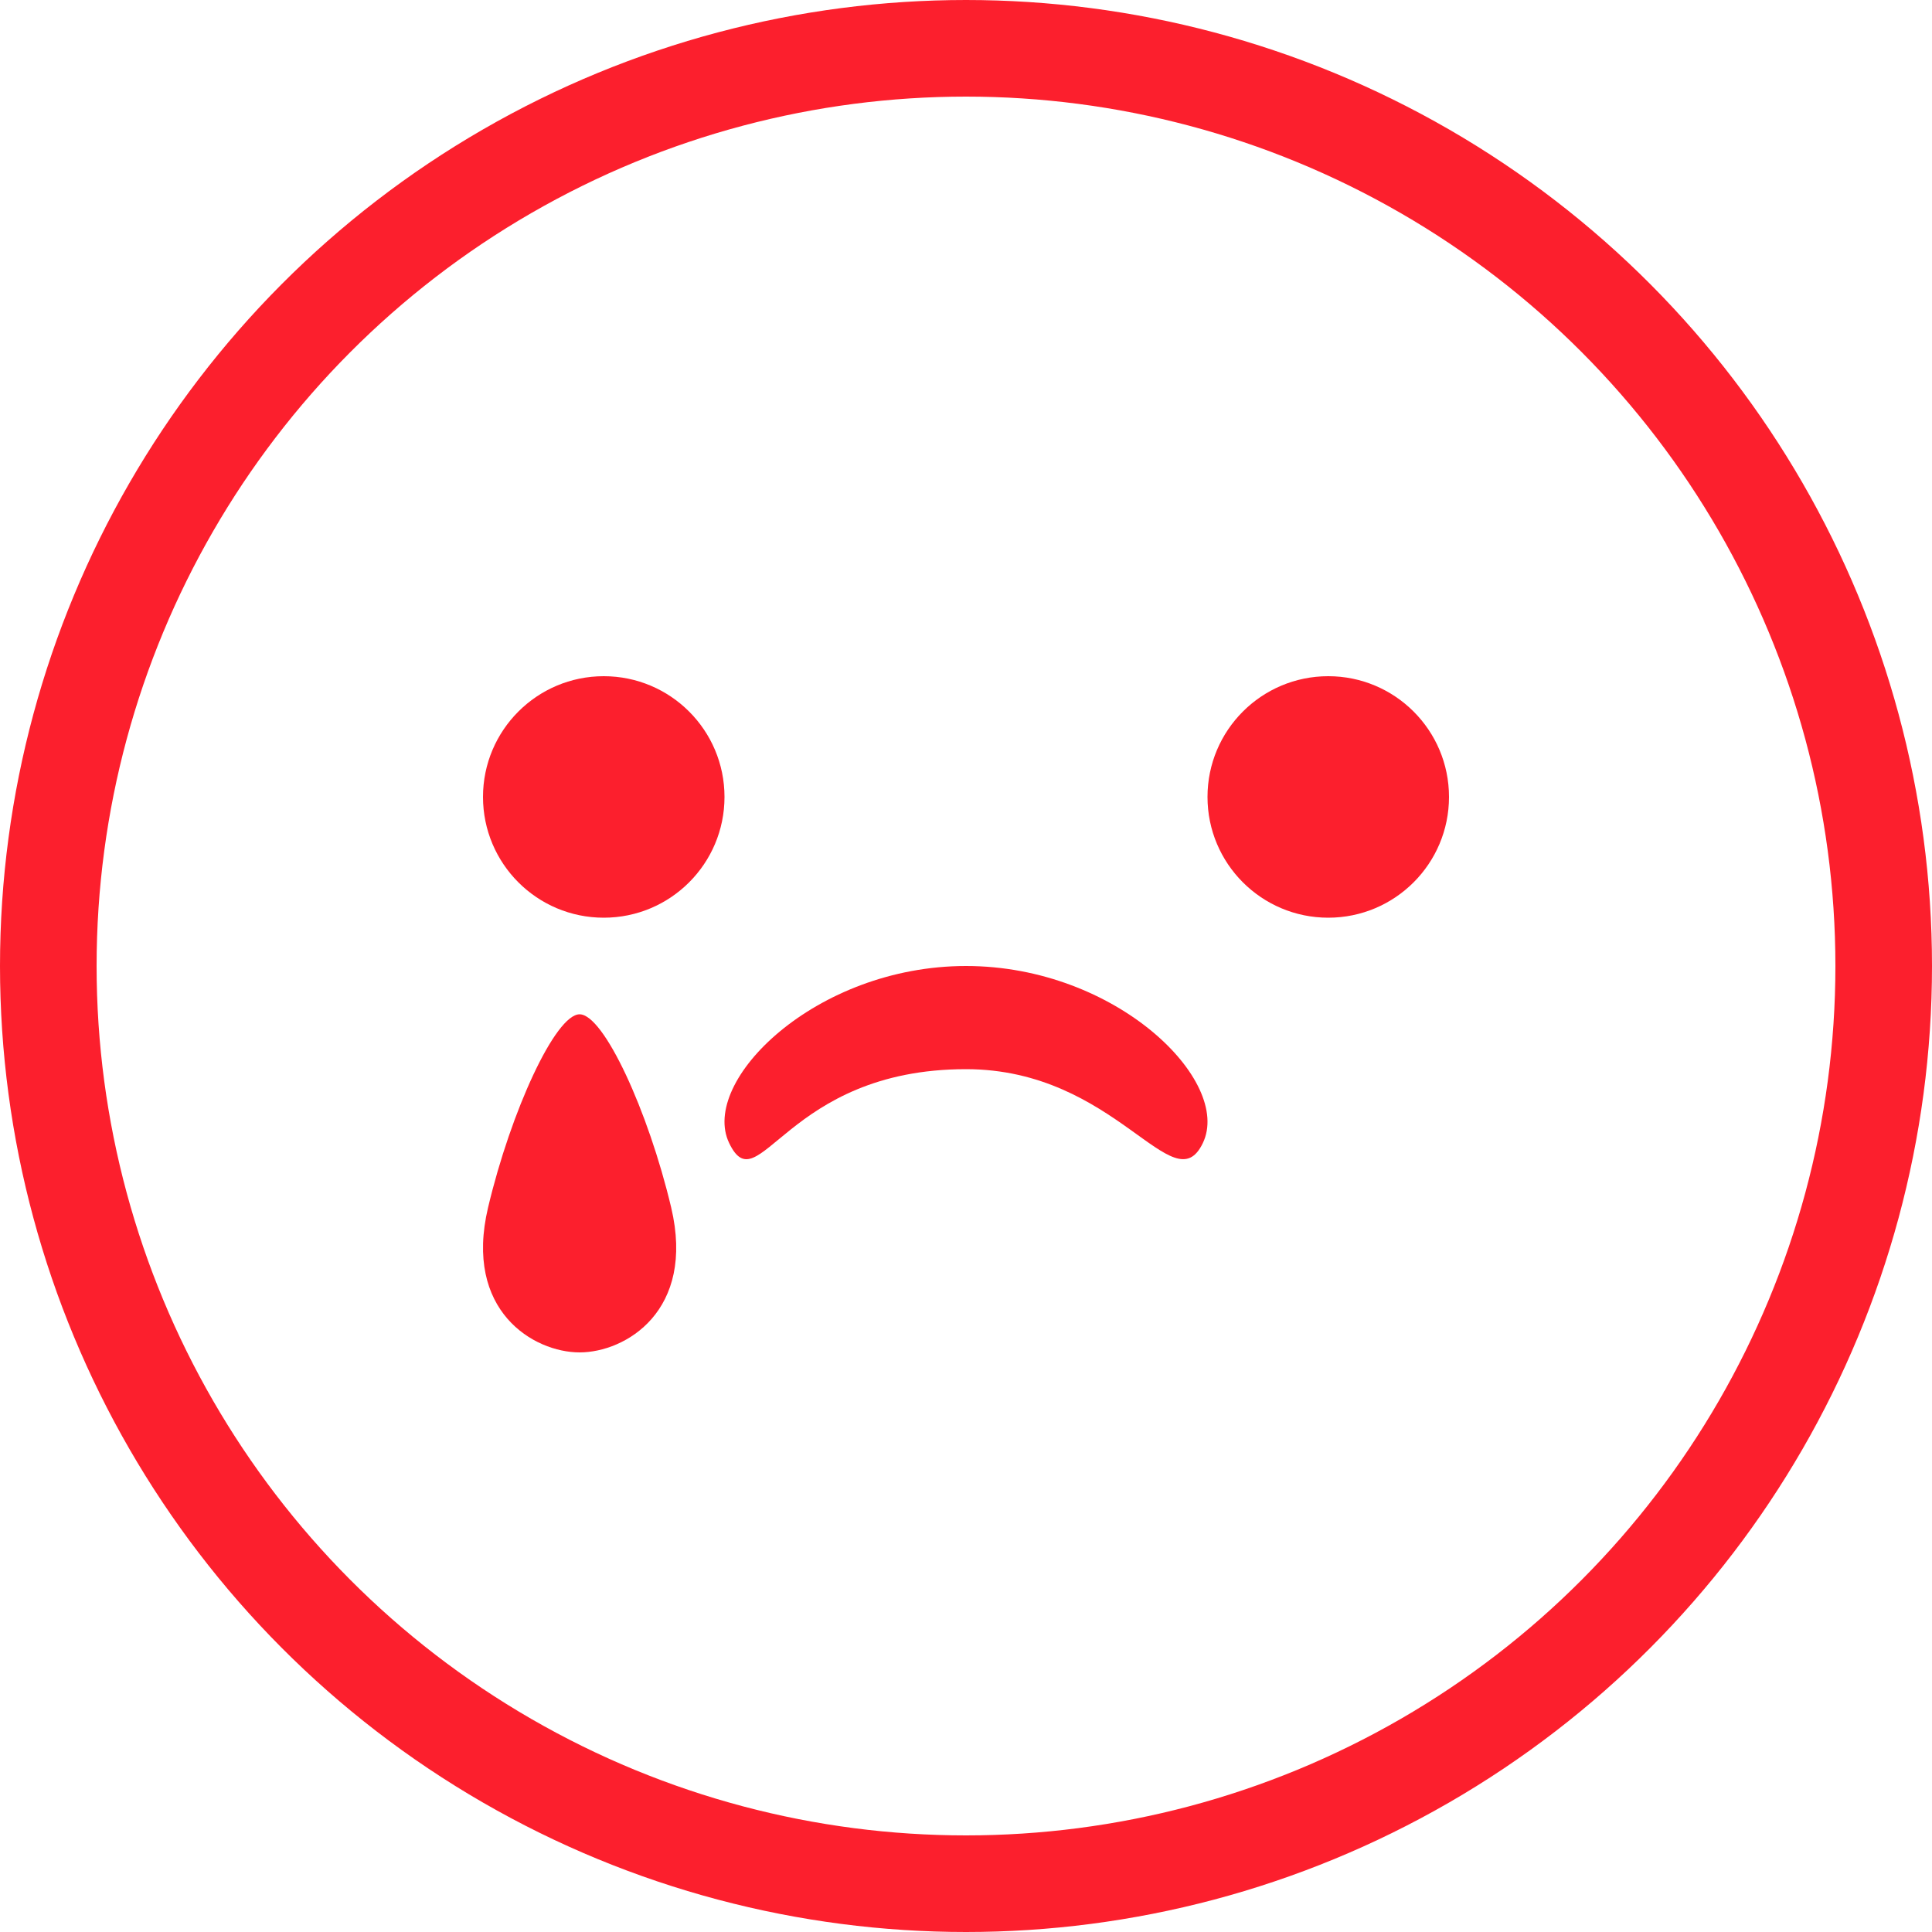 <svg width="40" height="40" viewBox="0 0 40 40" fill="none" xmlns="http://www.w3.org/2000/svg">
<circle cx="20" cy="20" r="19" stroke="#FC1F2D" stroke-width="2"/>
<circle cx="27.5" cy="16.5" r="2.5" fill="#FC1F2D"/>
<circle cx="12.5" cy="16.5" r="2.5" fill="#FC1F2D"/>
<path d="M24.904 23.665C25.517 22.385 23.116 20 20 20C16.884 20 14.482 22.384 15.096 23.665C15.711 24.947 16.261 22.136 20 22.136C23.116 22.136 24.291 24.946 24.904 23.665Z" fill="#FC1F2D"/>
<path d="M10.105 25C9.597 27.143 11.052 28 12 28C12.948 28 14.403 27.143 13.896 25C13.422 23 12.5 21 12 21C11.5 21 10.579 23 10.105 25Z" fill="#FC1F2D"/>
</svg>
